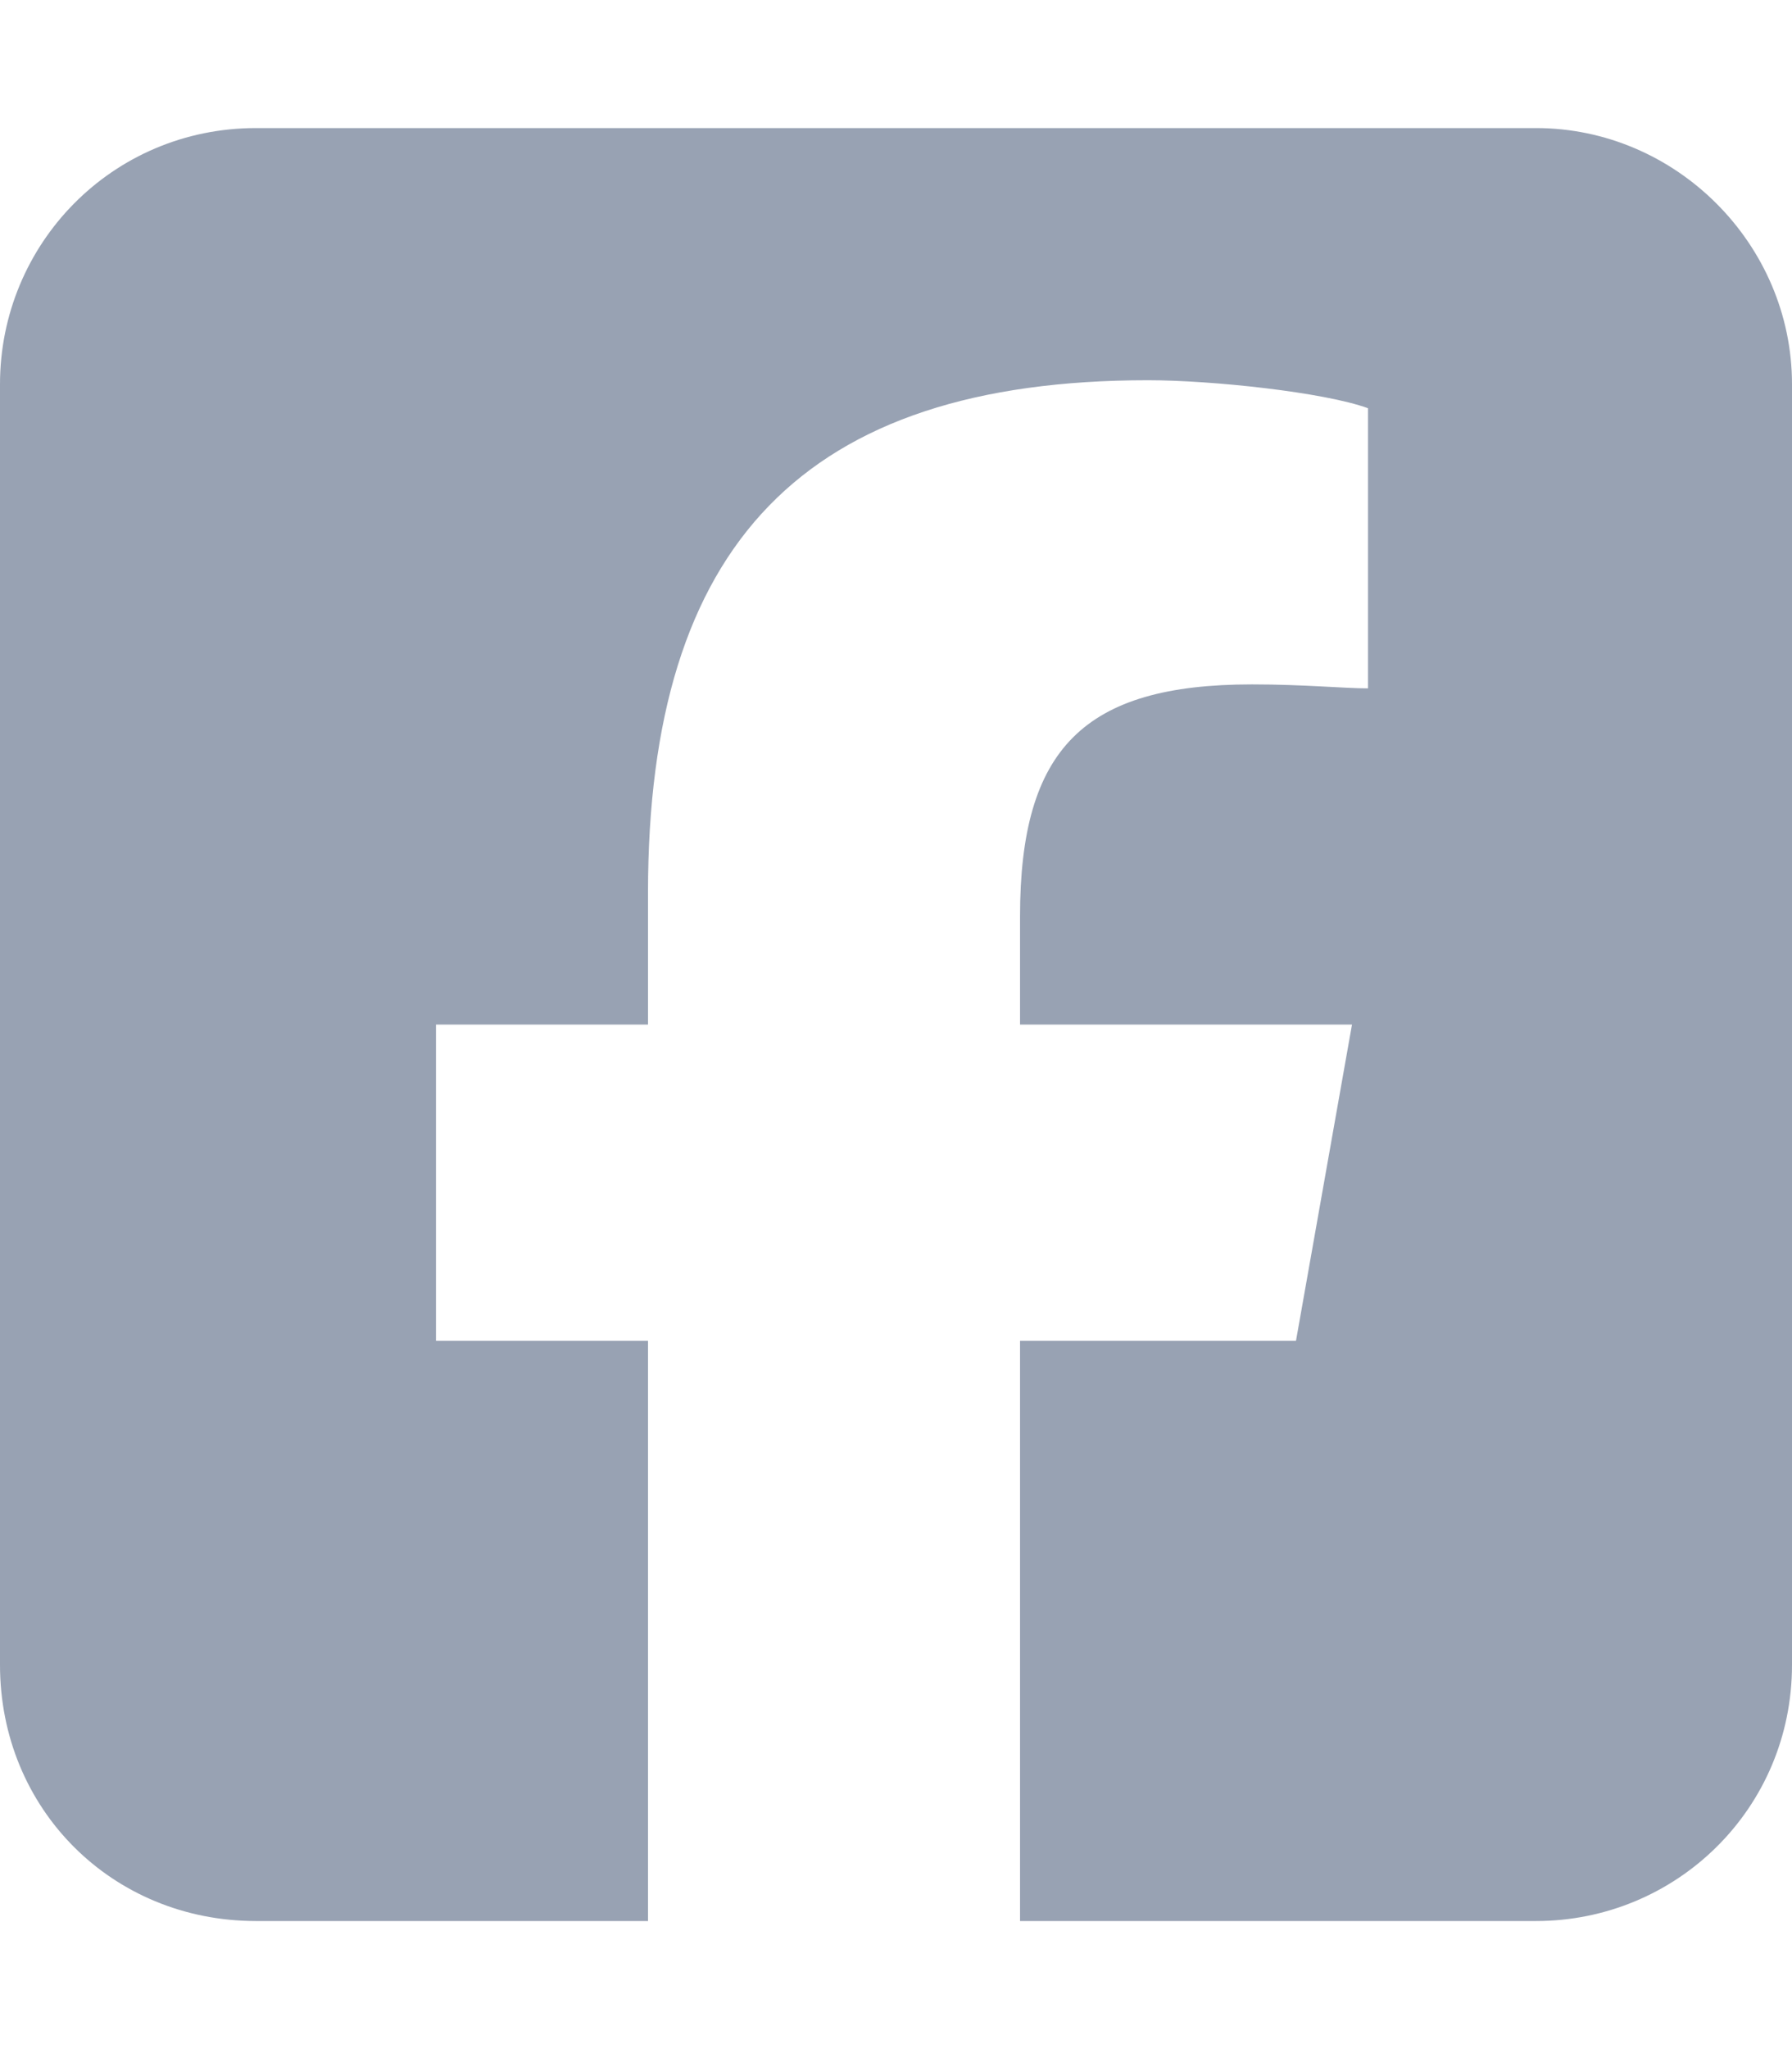 <svg viewBox="0 0 28 32" xmlns="http://www.w3.org/2000/svg" xmlns:xlink="http://www.w3.org/1999/xlink" width="28" height="32" fill="none" customFrame="#000000">
	<rect id="v6-icon (brands)" width="28" height="32" x="0" y="0" />
	<path id="icon" d="M4 2L24 2C26.188 2 28 3.812 28 6L28 26C28 28.25 26.188 30 24 30L15.938 30L15.938 20.938L20.25 20.938L21.125 16L15.938 16L15.938 14.312C15.938 11.688 16.938 10.688 19.562 10.688C20.375 10.688 21 10.75 21.375 10.75L21.375 6.375C20.688 6.125 18.938 5.938 17.938 5.938C12.562 5.938 10.125 8.5 10.125 13.938L10.125 16L6.812 16L6.812 20.938L10.125 20.938L10.125 30L4 30C1.75 30 0 28.25 0 26L0 6C0 3.812 1.75 2 4 2Z" fill="rgb(152.075,161.967,178.925)" fill-rule="nonzero" />
</svg>
